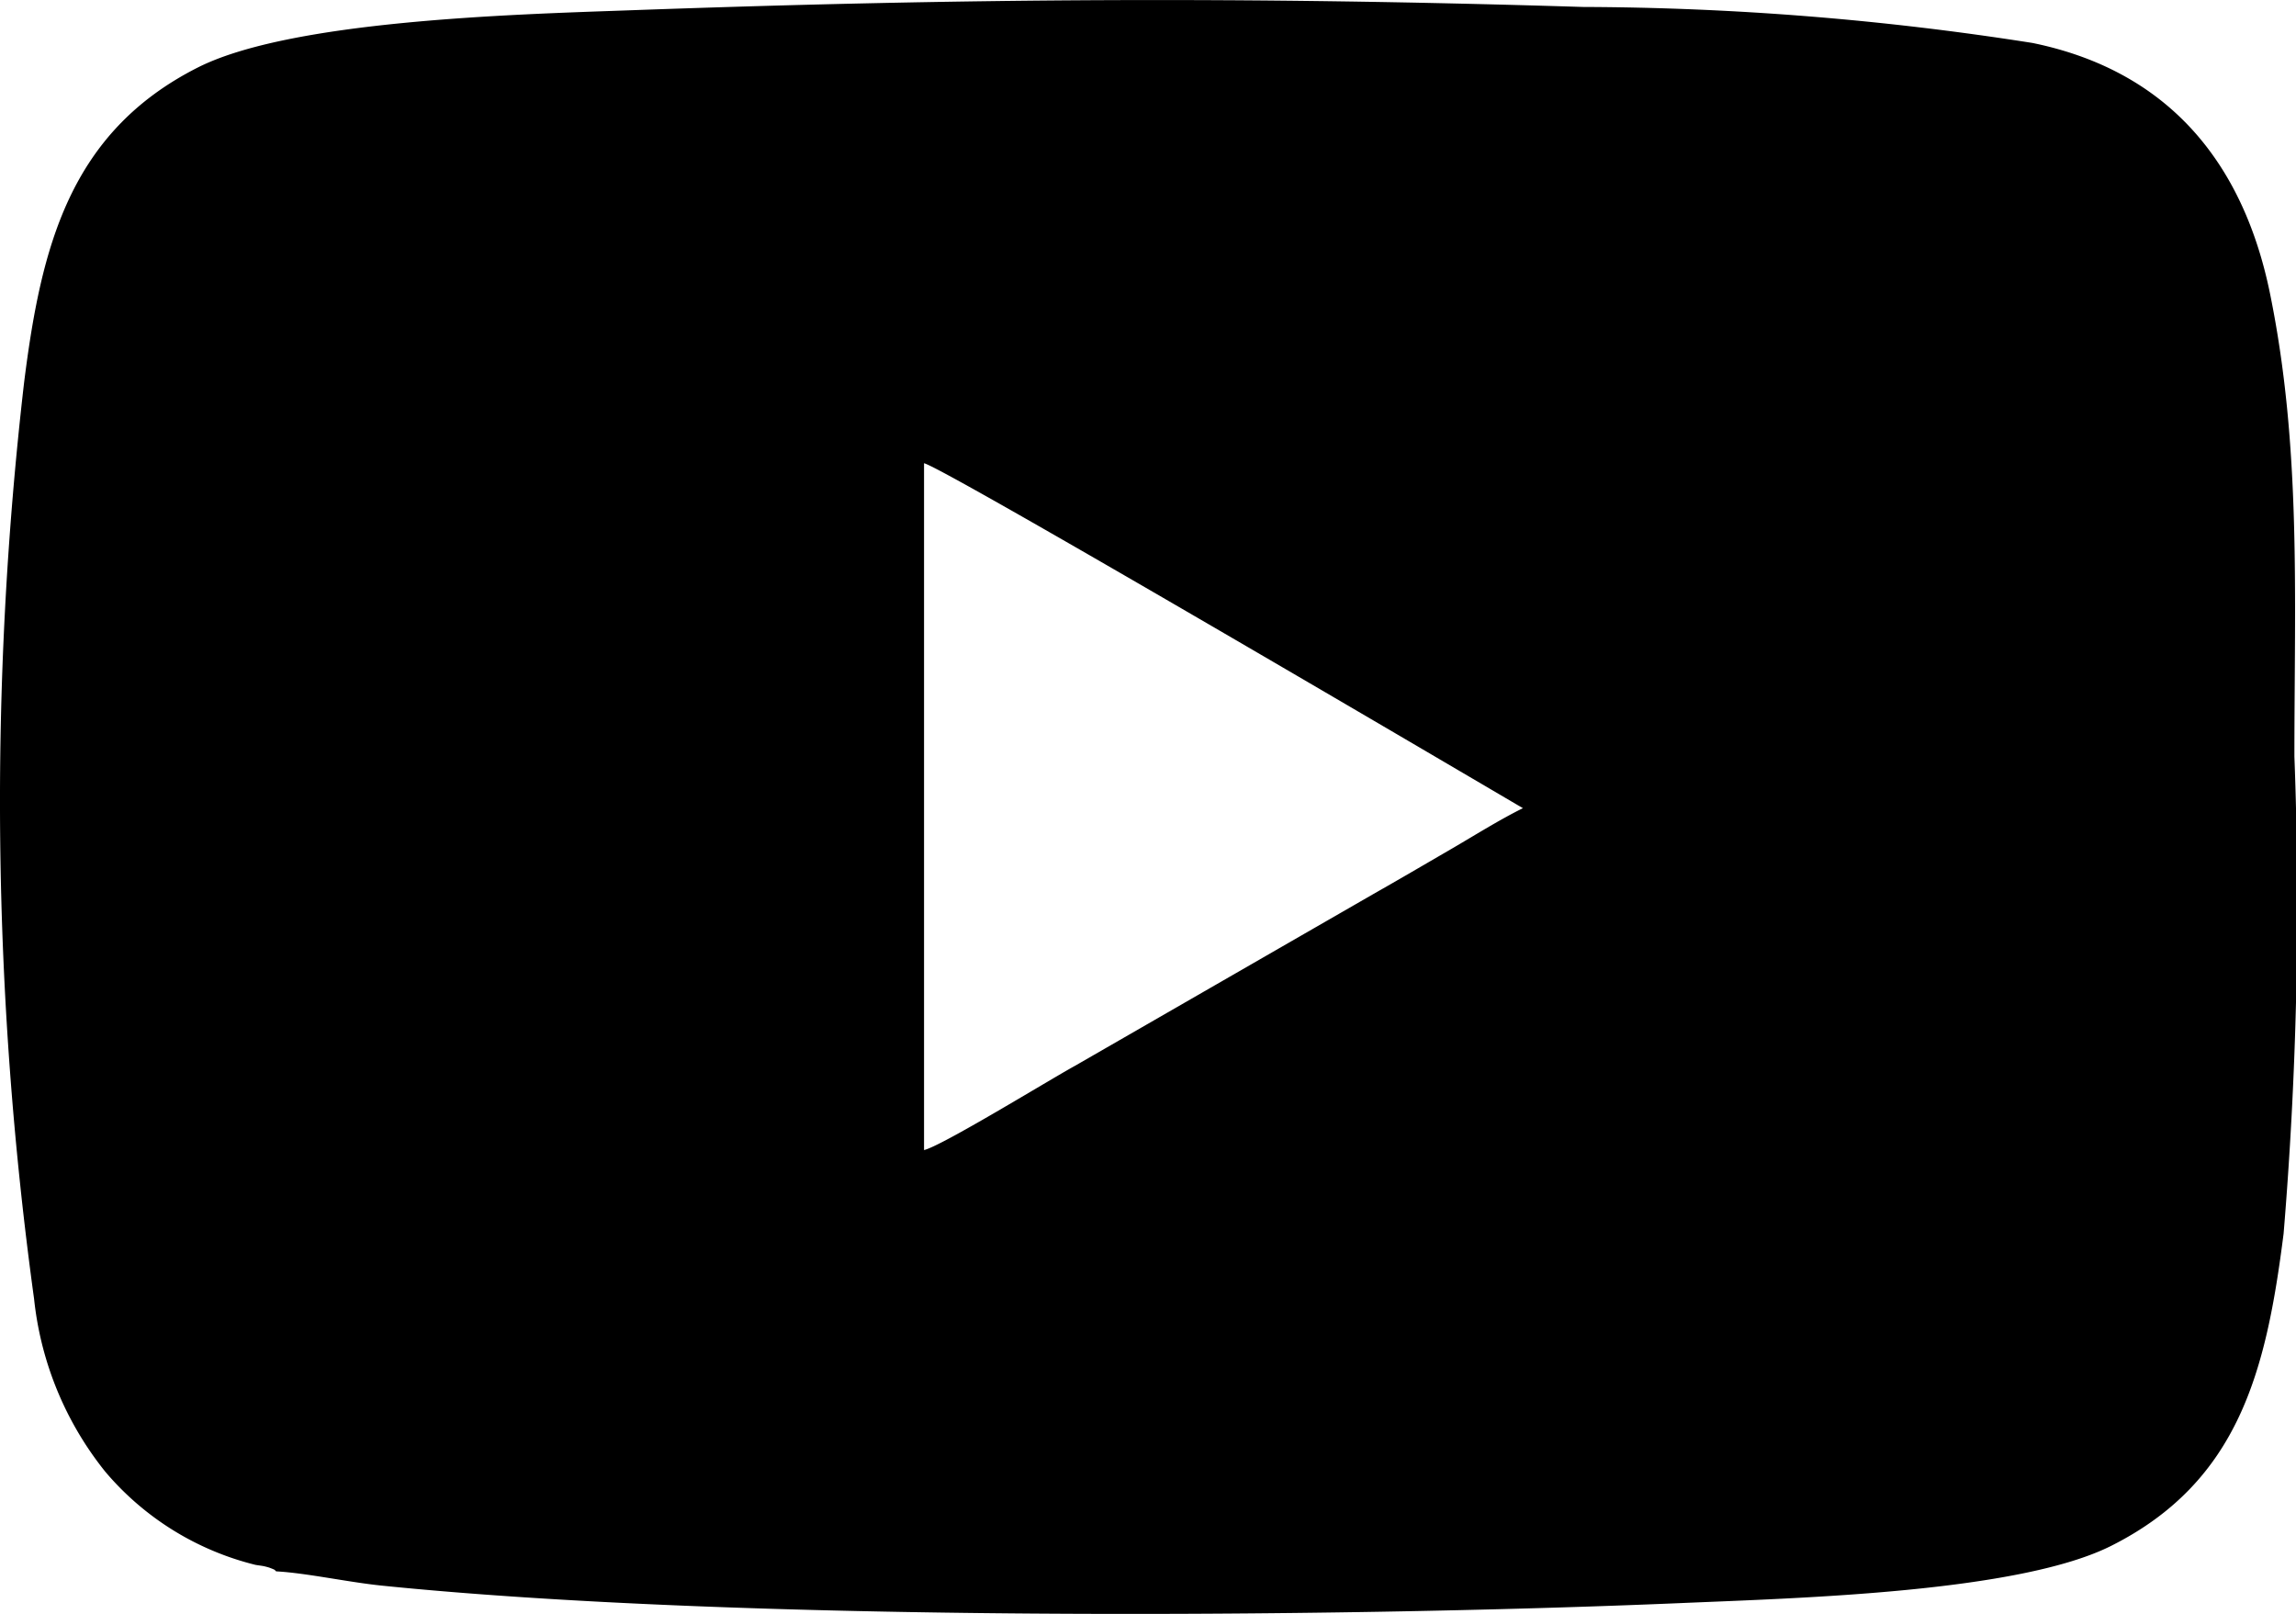 <svg xmlns="http://www.w3.org/2000/svg" width="54.781" height="38.498" viewBox="0 0 54.781 38.498">
  <path id="Path_999" data-name="Path 999" d="M1180.075,2663.175c.079.016.169.022.248.042.021.005.087.022.108.031.176.066.1.049.155.085.711.038,1.712.257,2.508.339,8.49.866,22.555.775,31,.418,2.838-.121,8.068-.257,10.275-1.367,3.061-1.539,3.7-4.208,4.111-7.445a94.748,94.748,0,0,0,.258-11.382c0-3.844.167-7.376-.583-11.048-.656-3.2-2.494-5.324-5.665-5.973a70.3,70.3,0,0,0-10.722-.859c-8.076-.25-14.72-.21-22.785.081-2.843.1-8.073.25-10.276,1.367-3.051,1.547-3.732,4.277-4.137,7.51a87.027,87.027,0,0,0,.238,21.858,7.9,7.9,0,0,0,1.7,4.125,6.841,6.841,0,0,0,3.574,2.219m15.96-9.89V2636.9c.478.1,13.535,7.788,14.289,8.228-.567.278-1.235.7-1.786,1.018-.6.348-1.148.67-1.779,1.028l-7.123,4.1C1199.047,2651.6,1196.445,2653.2,1196.035,2653.285Z" transform="translate(-1173.995 -2625.85)" fill-rule="evenodd"/>
</svg>
